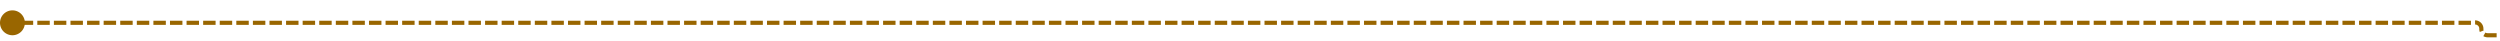 ﻿<?xml version="1.0" encoding="utf-8"?>
<svg version="1.1" xmlns:xlink="http://www.w3.org/1999/xlink" width="603px" height="10px" preserveAspectRatio="xMinYMid meet" viewBox="131 154  603 8" xmlns="http://www.w3.org/2000/svg">
  <path d="M 132 158.5  L 727.5 158.5  A 1.5 1.5 0 0 1 729.5 160 A 1.5 1.5 0 0 0 731 161.5 L 1328 161.5  " stroke-width="1" stroke-dasharray="3,1" stroke="#996600" fill="none" />
  <path d="M 134 155.5  A 3 3 0 0 0 131 158.5 A 3 3 0 0 0 134 161.5 A 3 3 0 0 0 137 158.5 A 3 3 0 0 0 134 155.5 Z " fill-rule="nonzero" fill="#996600" stroke="none" />
</svg>